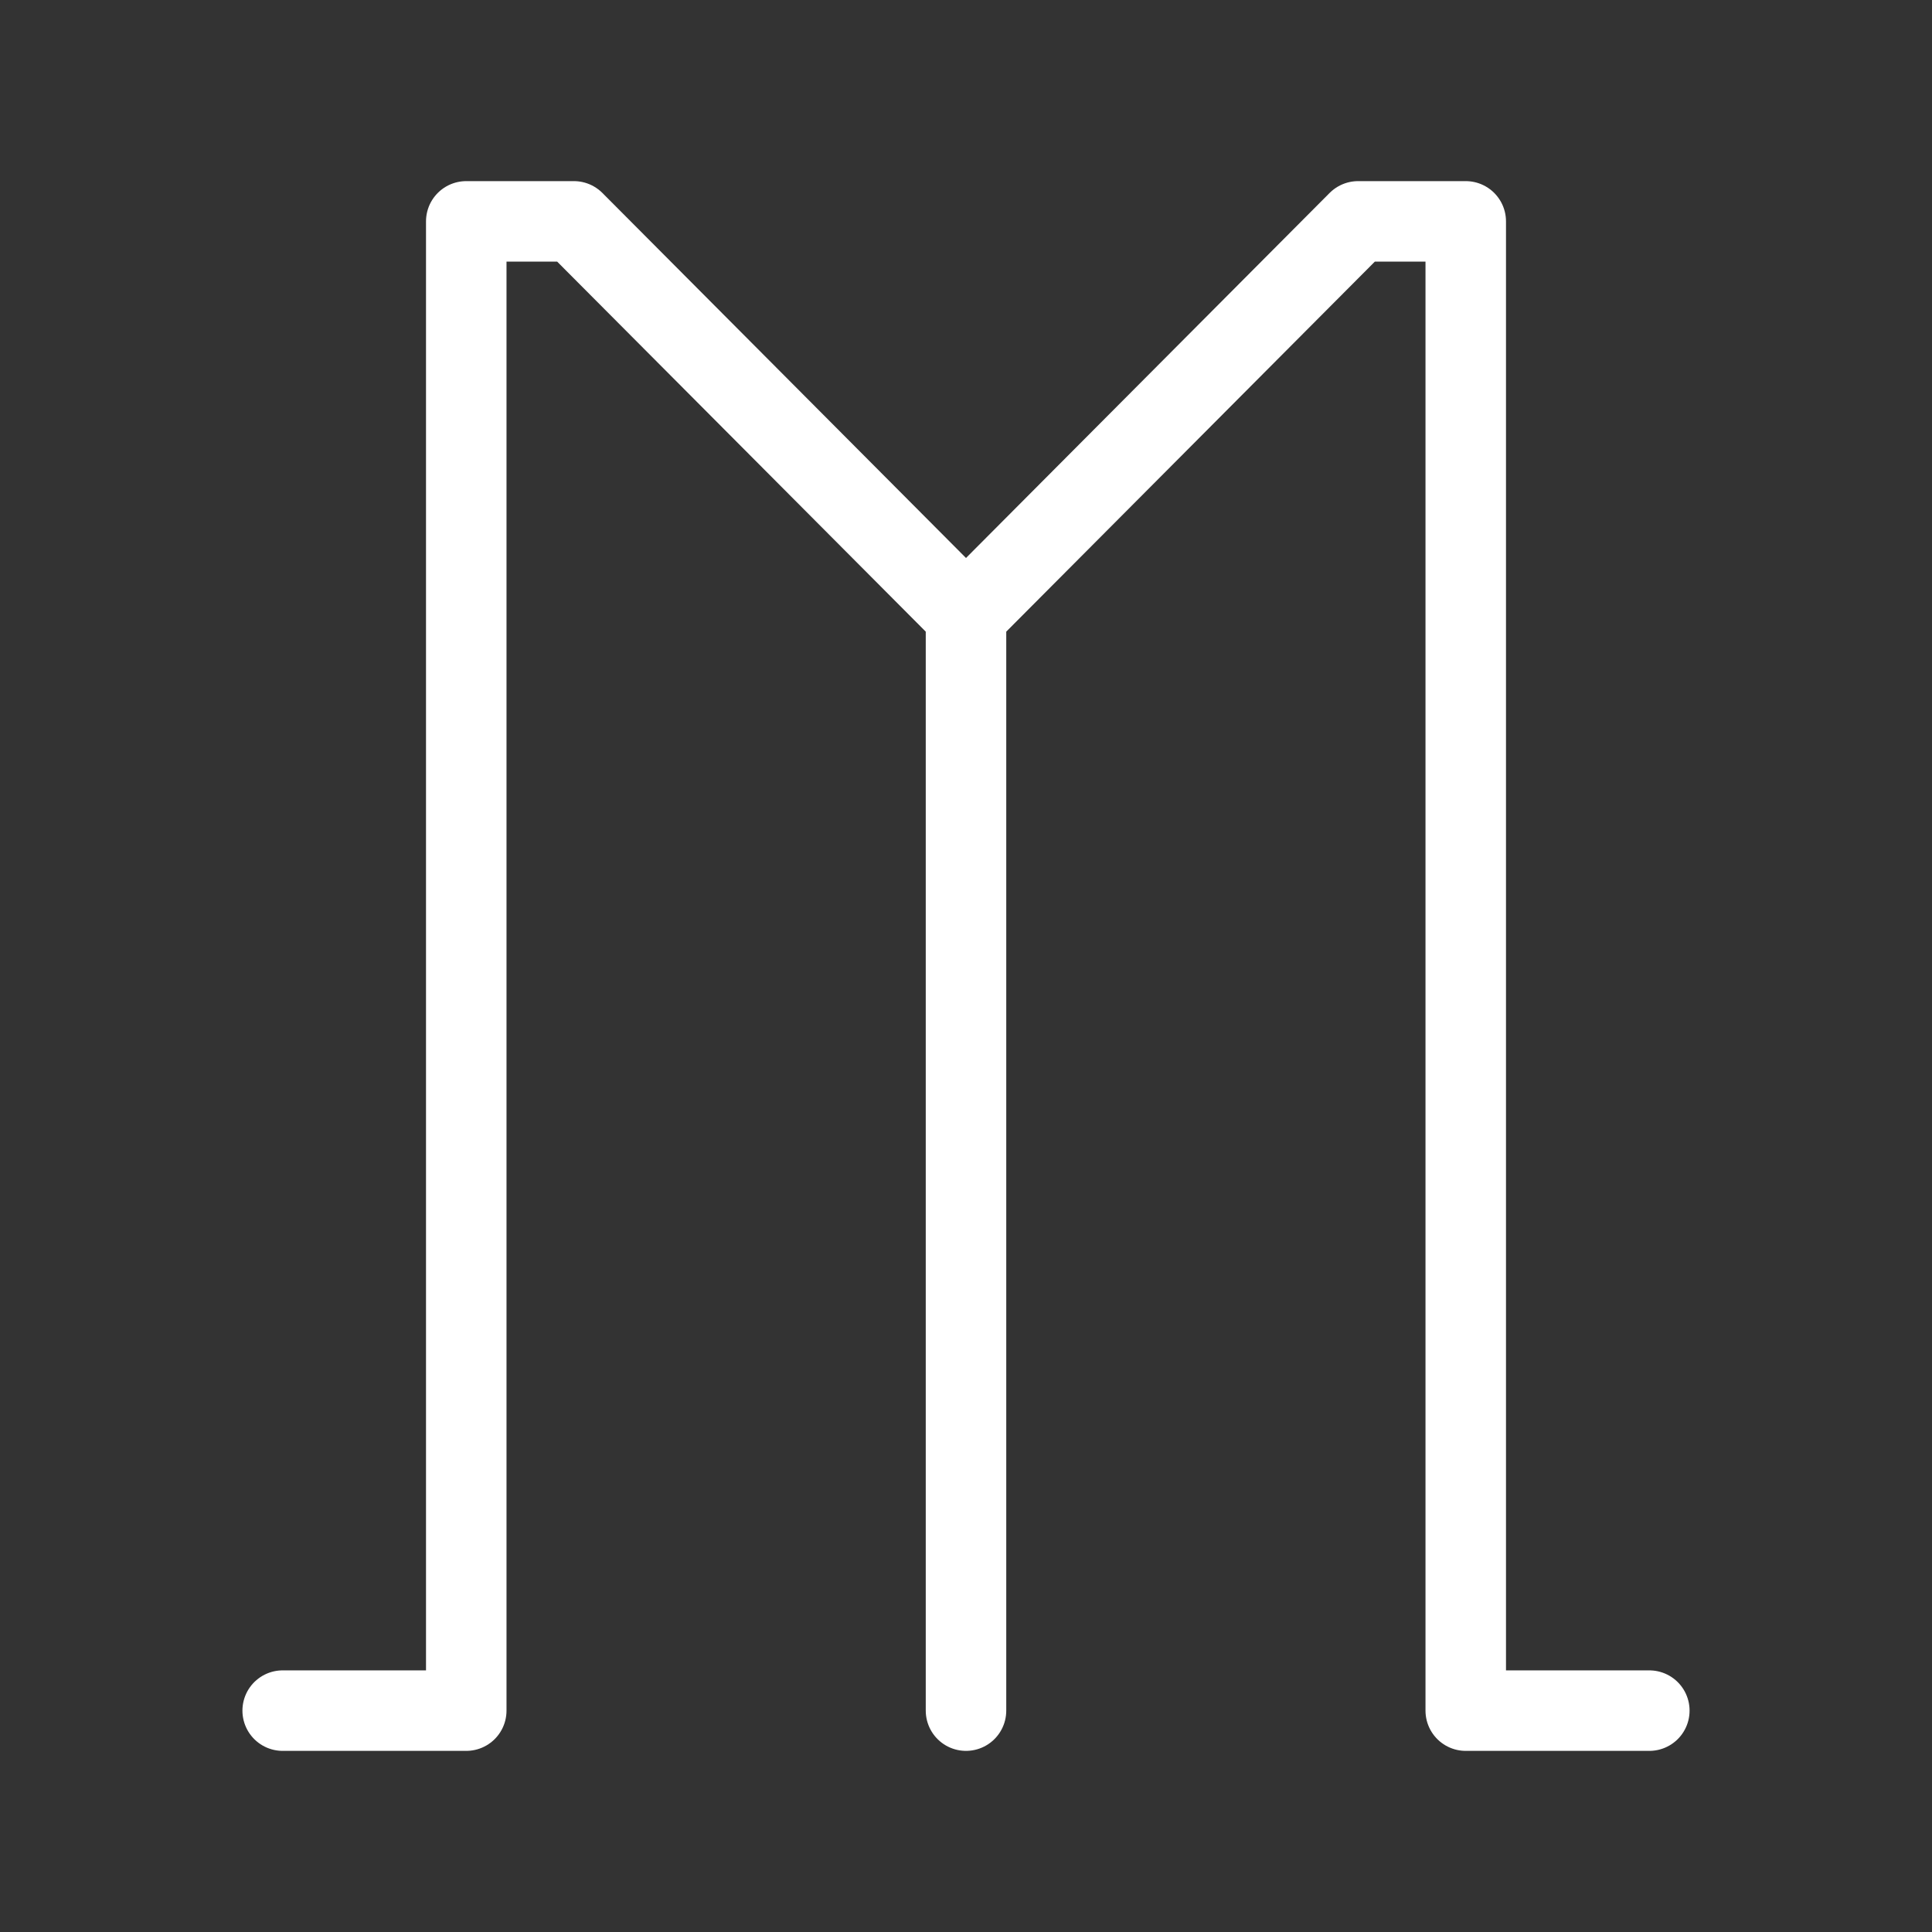 <?xml version="1.0" encoding="UTF-8"?><svg id="a" xmlns="http://www.w3.org/2000/svg" viewBox="0 0 48 48"><rect x="0" y="0" width="48" height="48" fill="#333333" stroke="none"/><defs><style>.b{stroke-width:2px;fill:none;stroke:#fff;stroke-linecap:round;stroke-linejoin:round;}</style></defs><path class="b" d="M24,15.28L14.258,5.5h-2.674v37h-4.561M40.977,42.5h-4.561V5.5h-2.674l-9.742,9.78v27.22"/></svg>